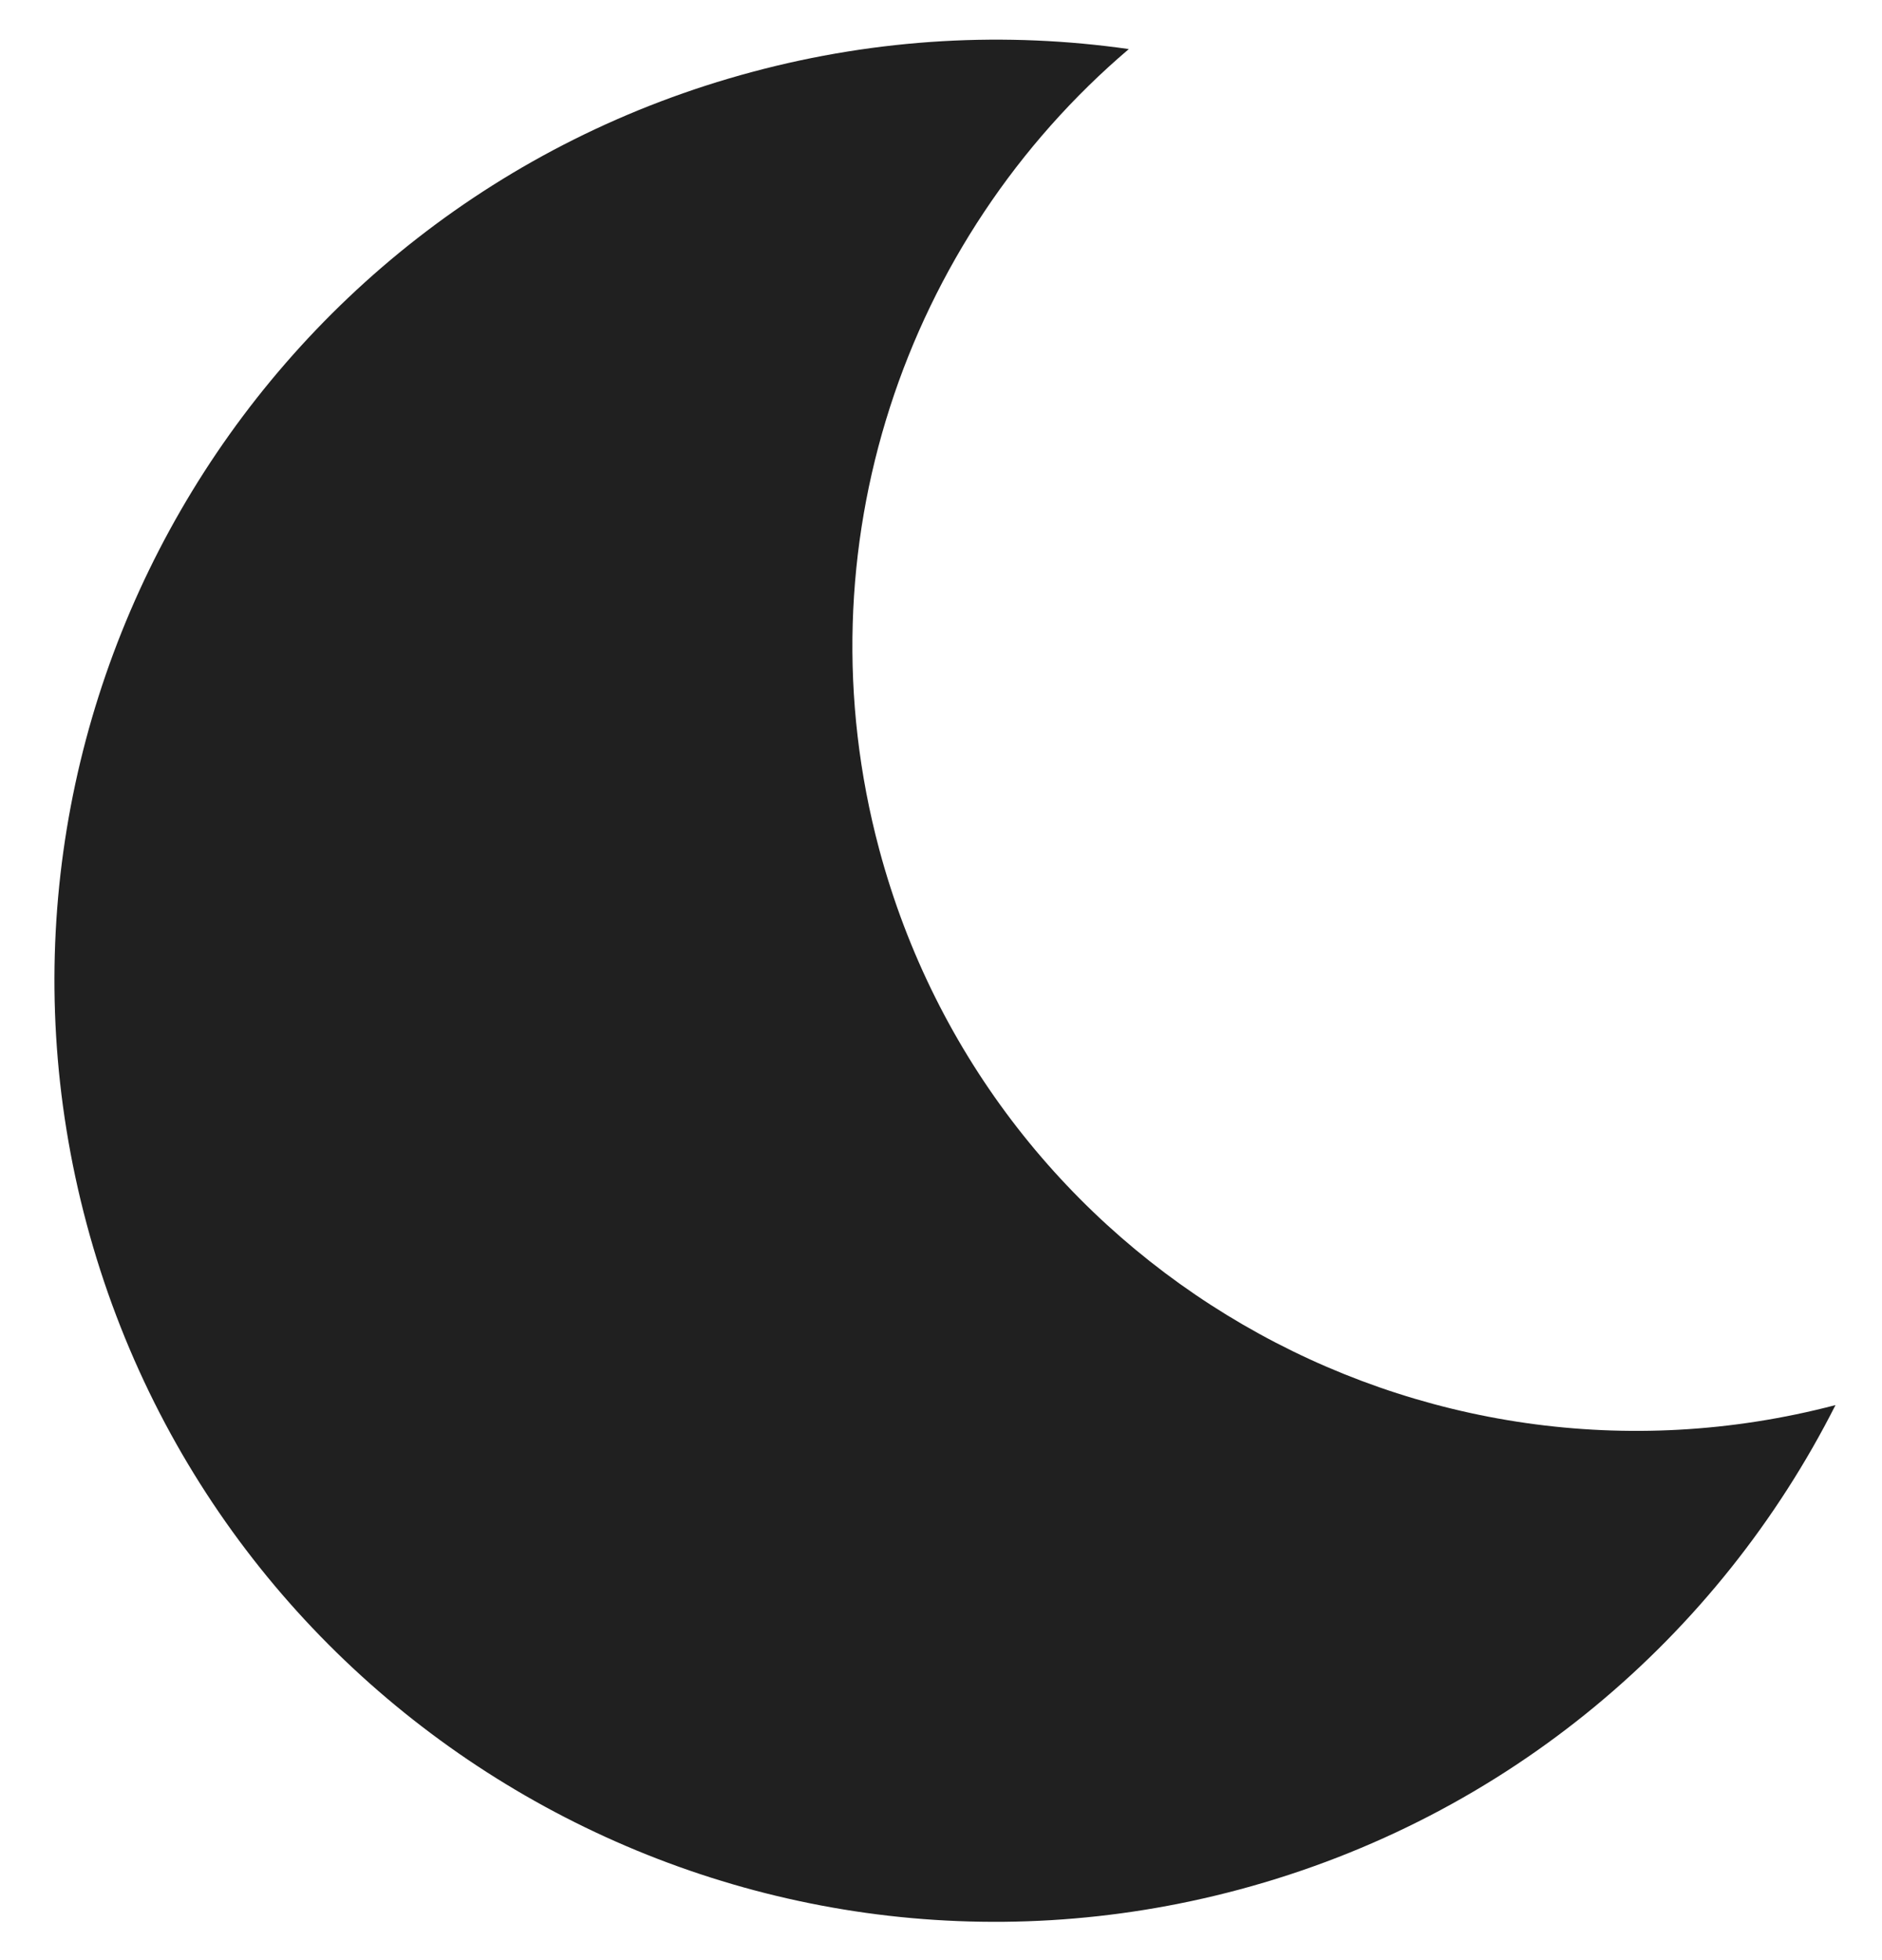 <svg width="24" height="25" viewBox="0 0 24 25" fill="none" xmlns="http://www.w3.org/2000/svg">
<g clip-path="url(#clip0_3620_53)">
<path fill-rule="evenodd" clip-rule="evenodd" d="M14.395 0.626C11.546 3.051 10.181 6.982 11.213 10.836C12.638 16.152 18.09 19.315 23.407 17.921C21.92 20.861 19.236 23.18 15.803 24.1C9.401 25.815 2.821 22.016 1.106 15.614C-0.609 9.213 3.19 2.633 9.591 0.918C11.208 0.484 12.836 0.403 14.395 0.626Z" fill="#202020"/>
</g>
<defs>
<clipPath id="clip0_3620_53">
<rect width="24" height="25" fill="white"/>
</clipPath>
</defs>
</svg>
